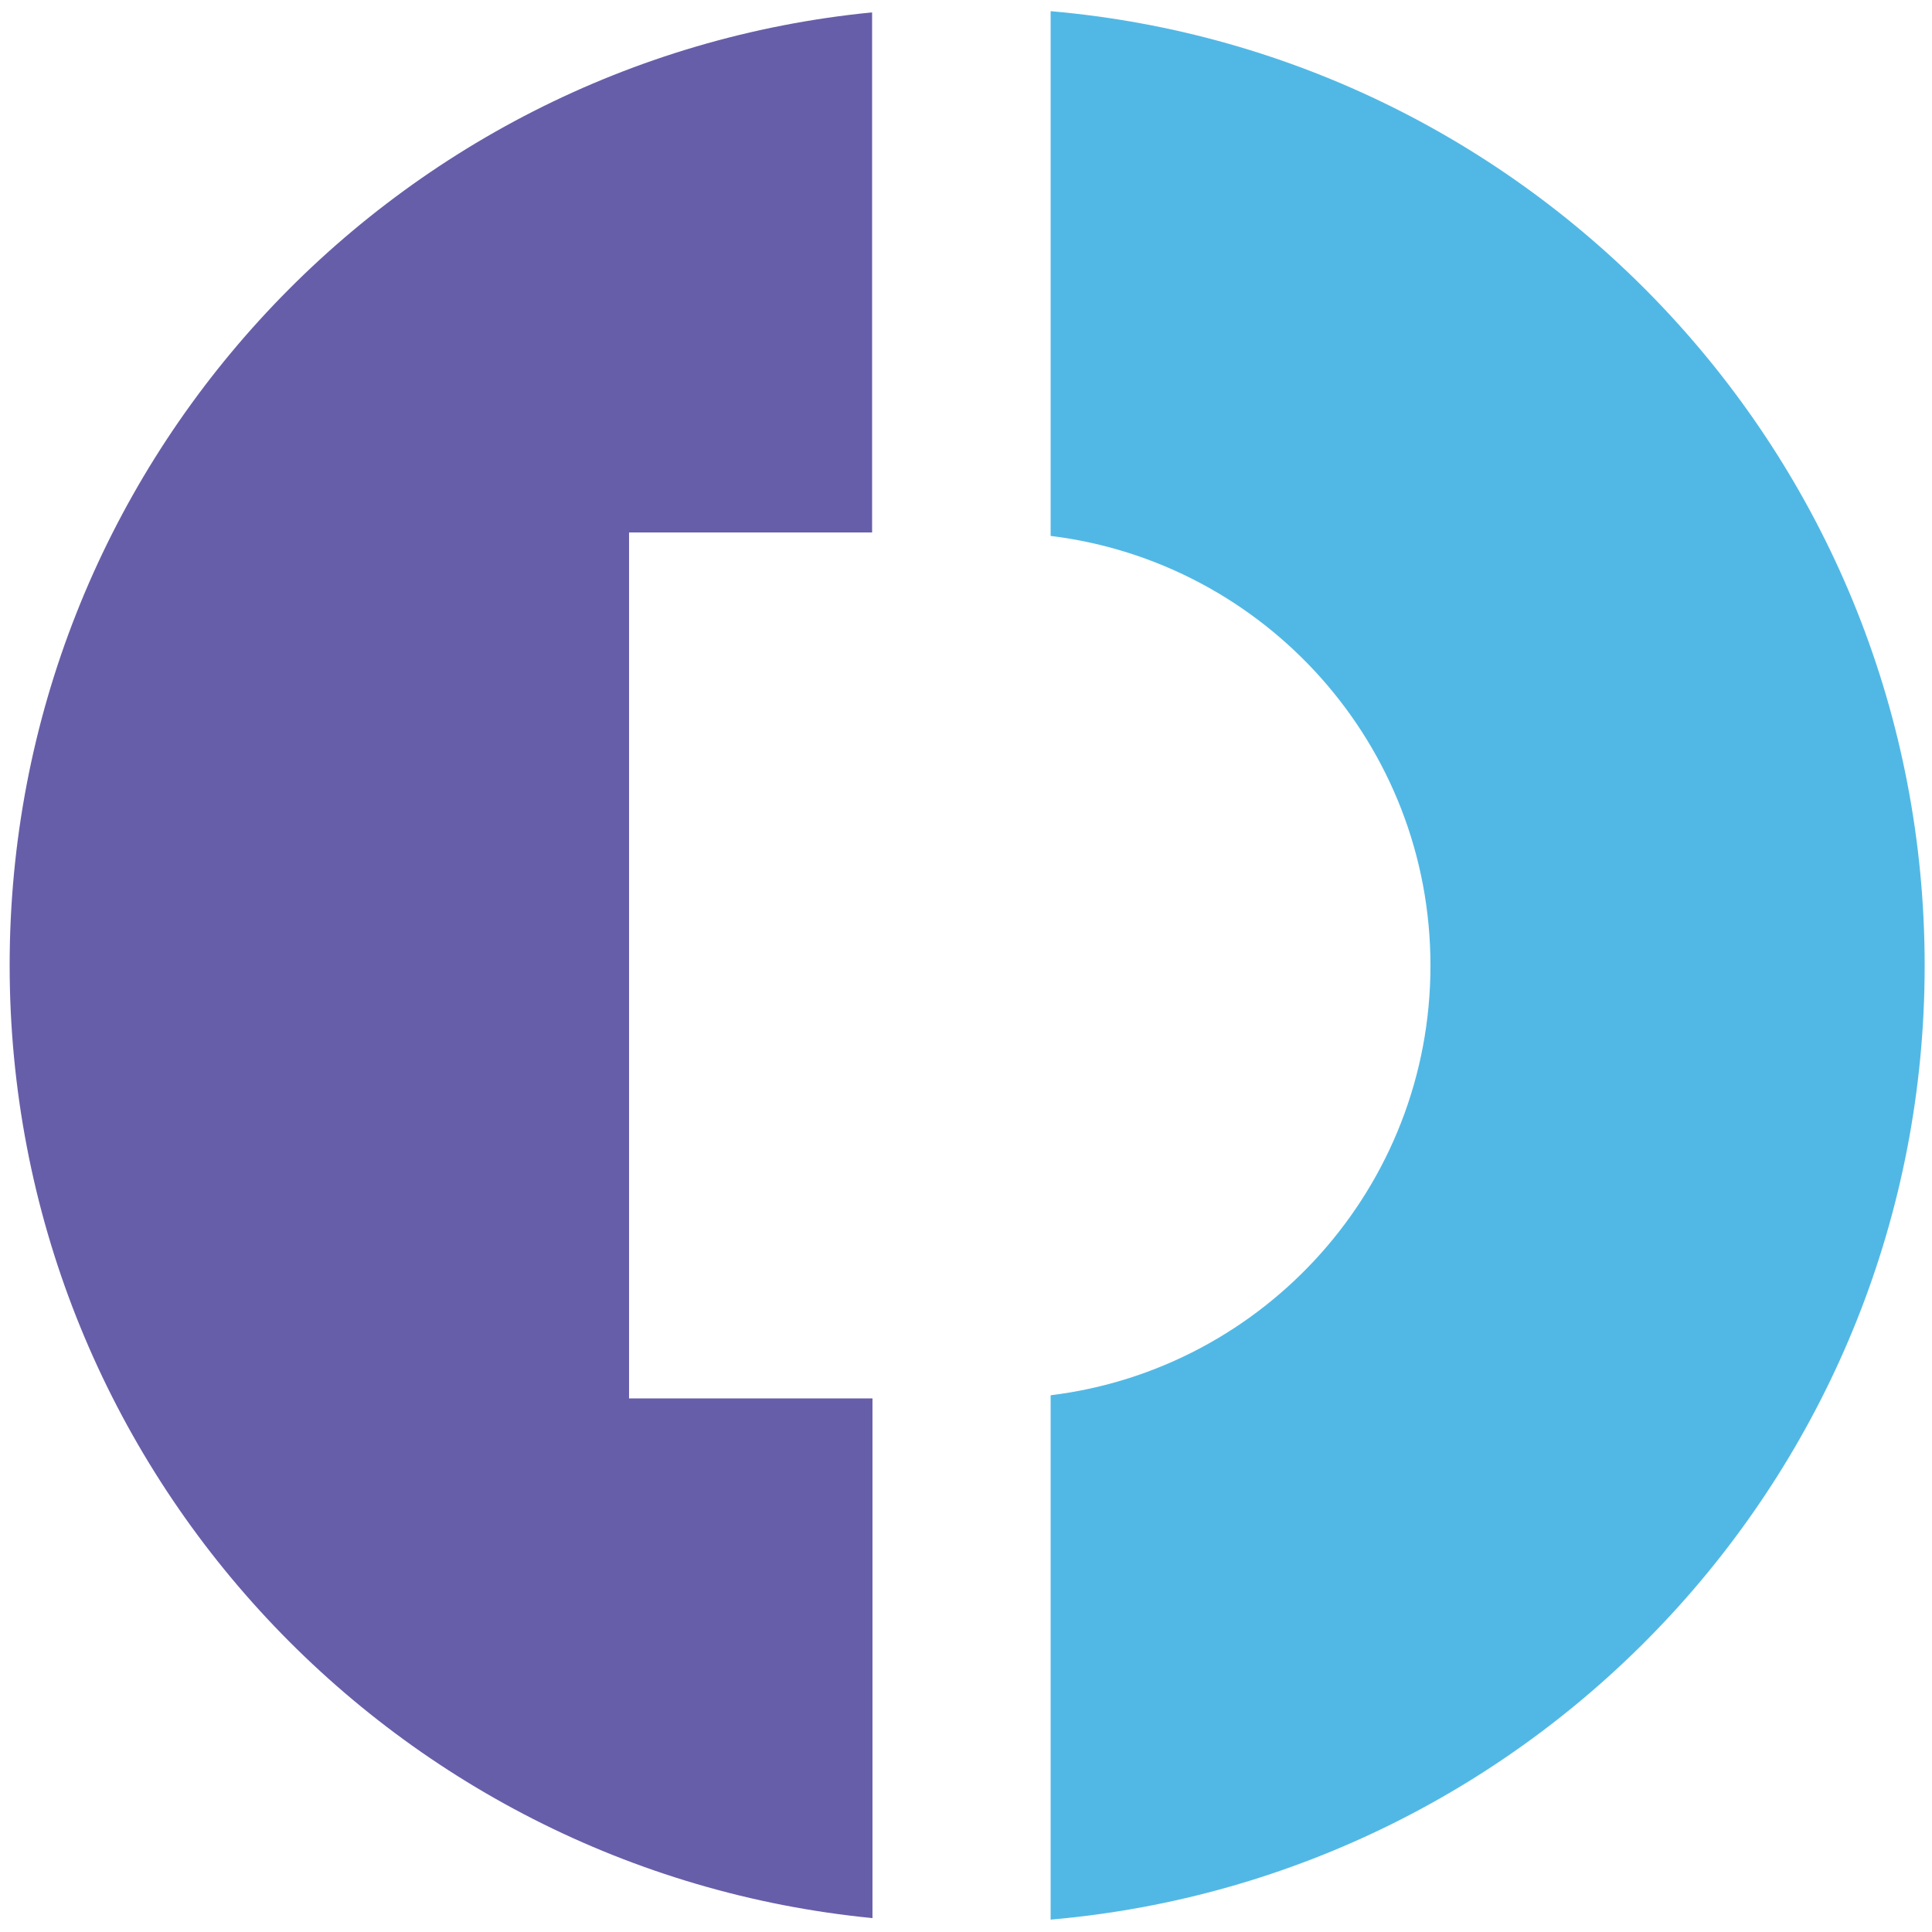 <svg width="250" height="250" viewBox="0 0 250 250" fill="none" xmlns="http://www.w3.org/2000/svg">
<path d="M135.951 1.447V69.347C163.651 72.747 185.101 96.347 185.101 124.947C185.101 153.547 163.651 177.147 135.951 180.547V248.397C199.301 242.897 249.051 189.747 249.051 124.947C249.051 60.147 199.351 6.947 135.951 1.447Z" fill="#51B8E5"/>
<path d="M112.849 180.952H81.399V68.902H112.849V1.602C50.199 7.752 1.249 60.602 1.249 124.902C1.249 189.202 50.199 242.052 112.899 248.202V180.952H112.849Z" fill="#675EA9"/>
</svg>
